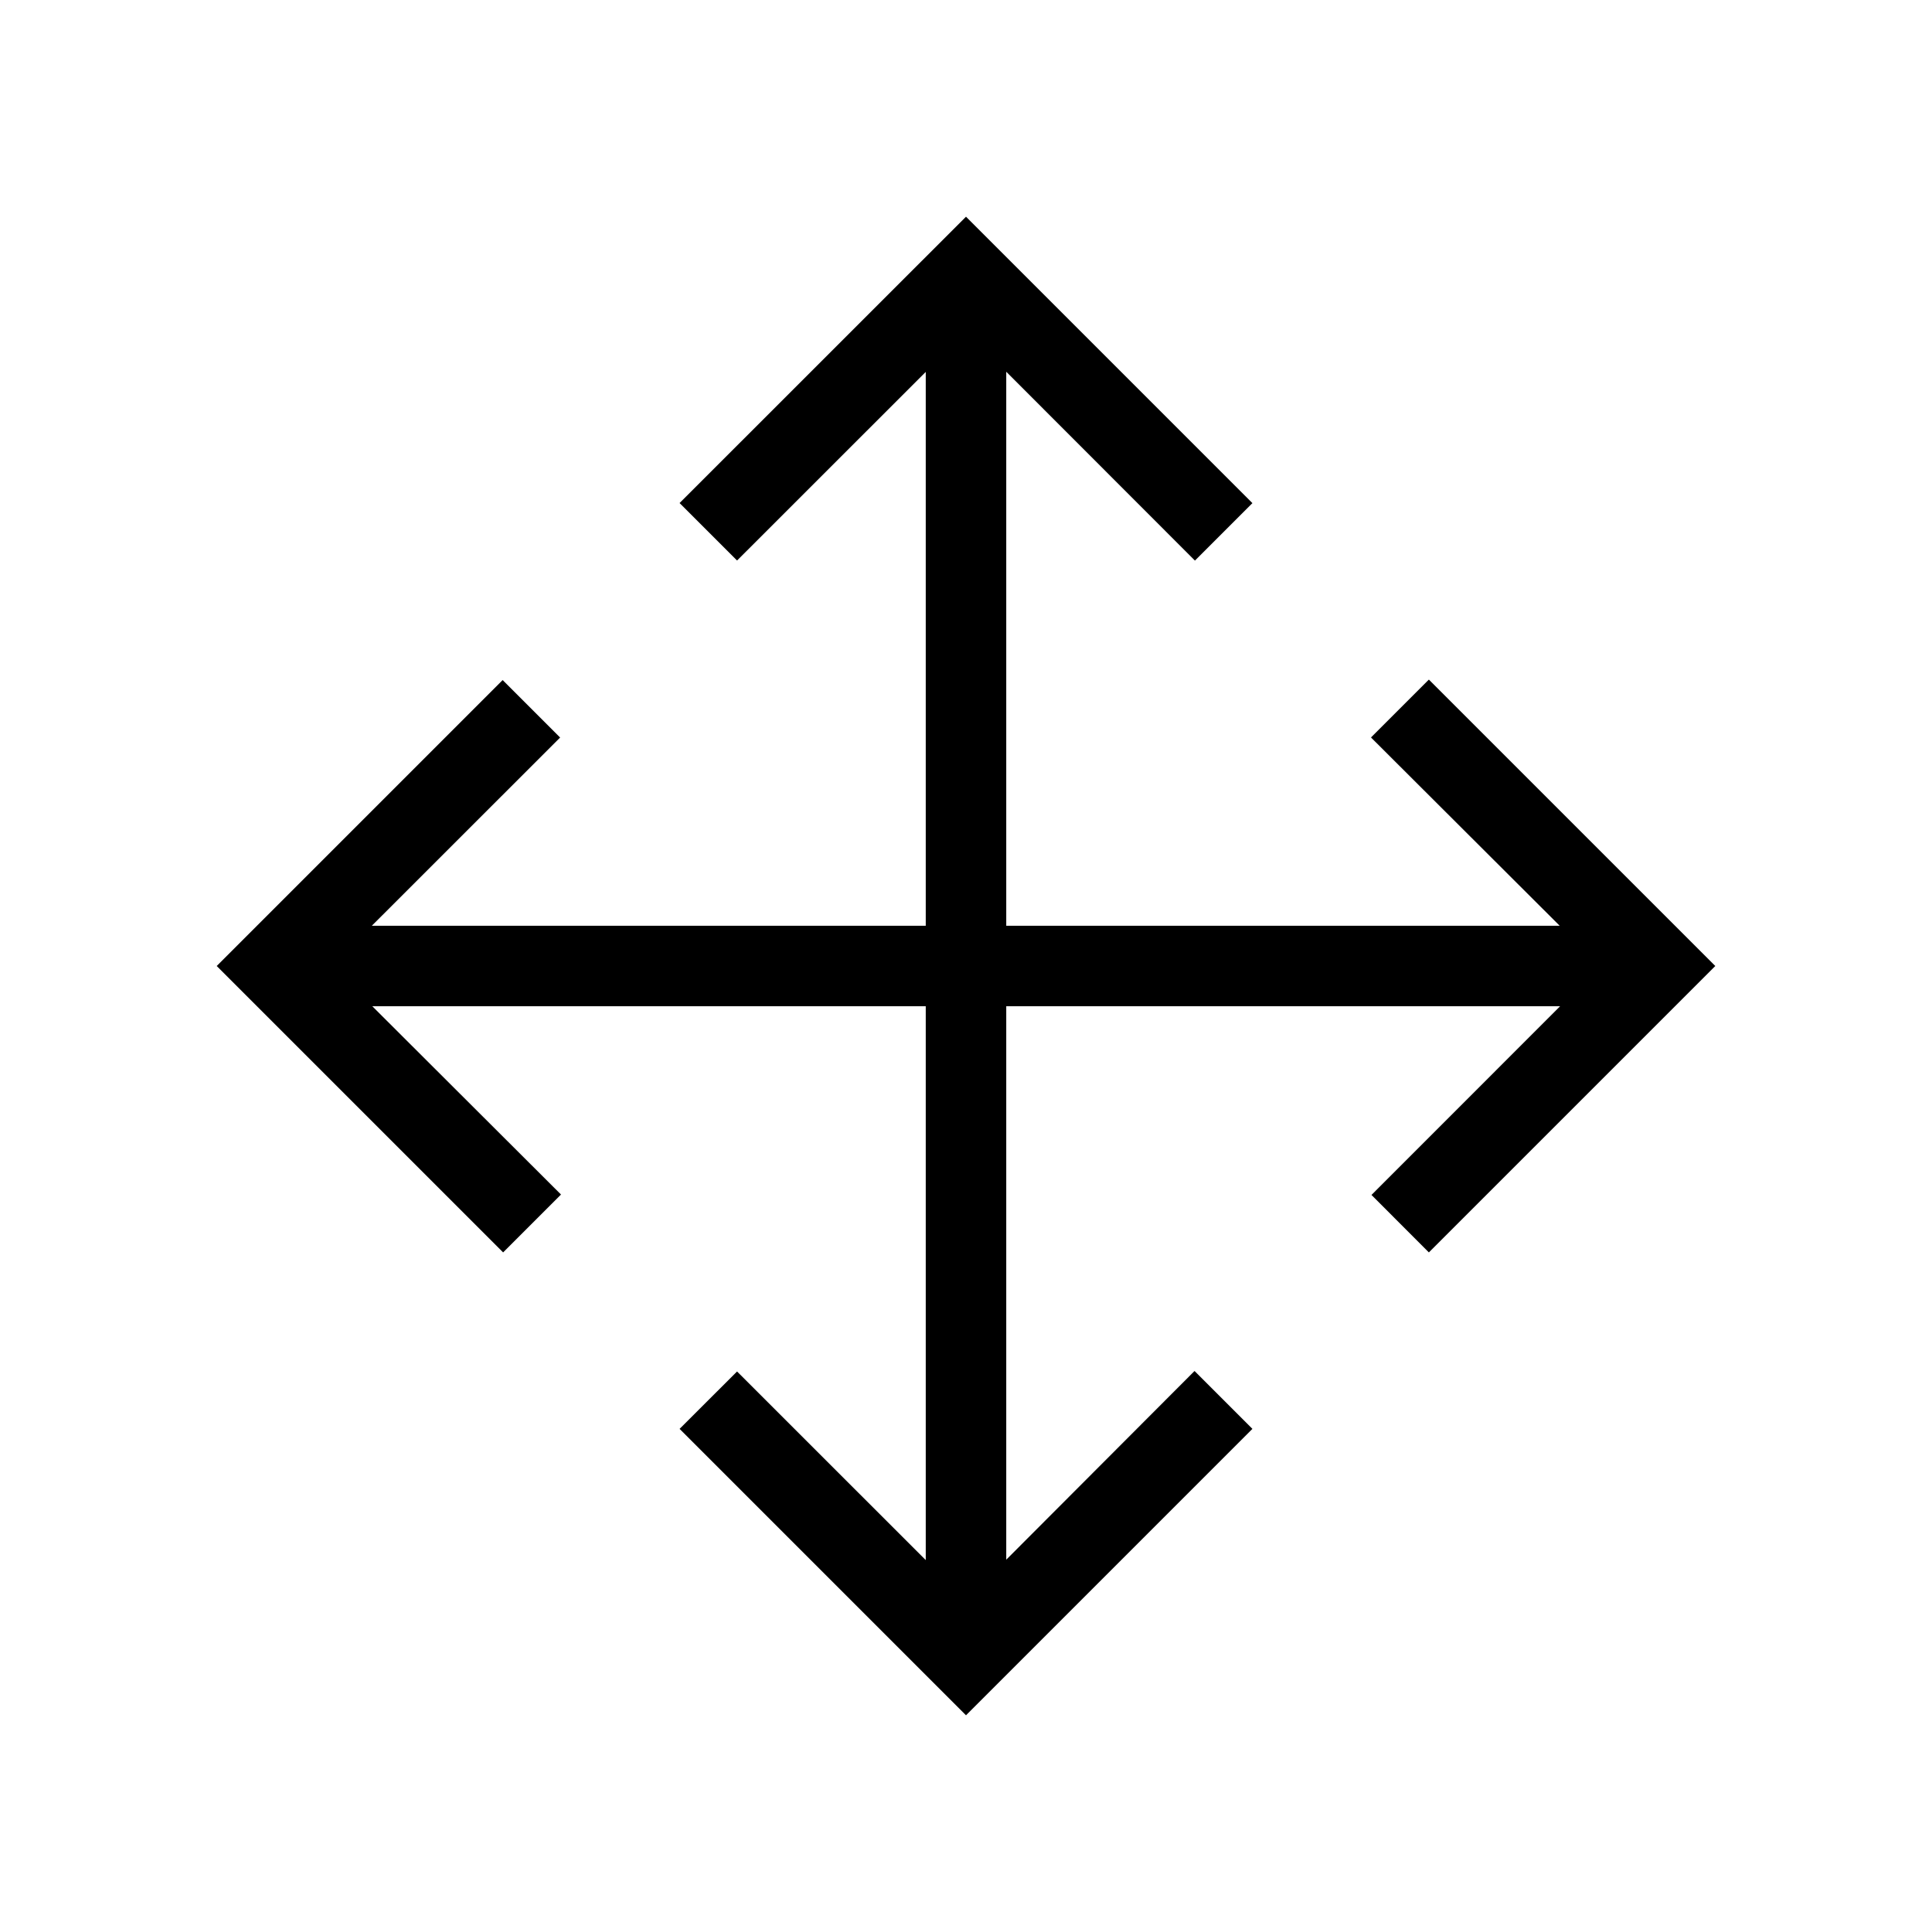 <svg xmlns="http://www.w3.org/2000/svg" xmlns:xlink="http://www.w3.org/1999/xlink" width="24" height="24" viewBox="0 0 24 24"><path fill="currentColor" d="M12 21.308L8.442 17.75l.714-.713L11.5 19.38V12.5H4.625l2.344 2.339l-.719.719L2.692 12l3.552-3.552l.714.714L4.619 11.5H11.5V4.62L9.156 6.963l-.714-.714L12 2.692l3.558 3.558l-.714.714L12.5 4.618V11.5h6.875l-2.344-2.339l.719-.719L21.308 12l-3.558 3.558l-.713-.714L19.38 12.5H12.5v6.875l2.339-2.344l.719.719z"/></svg>